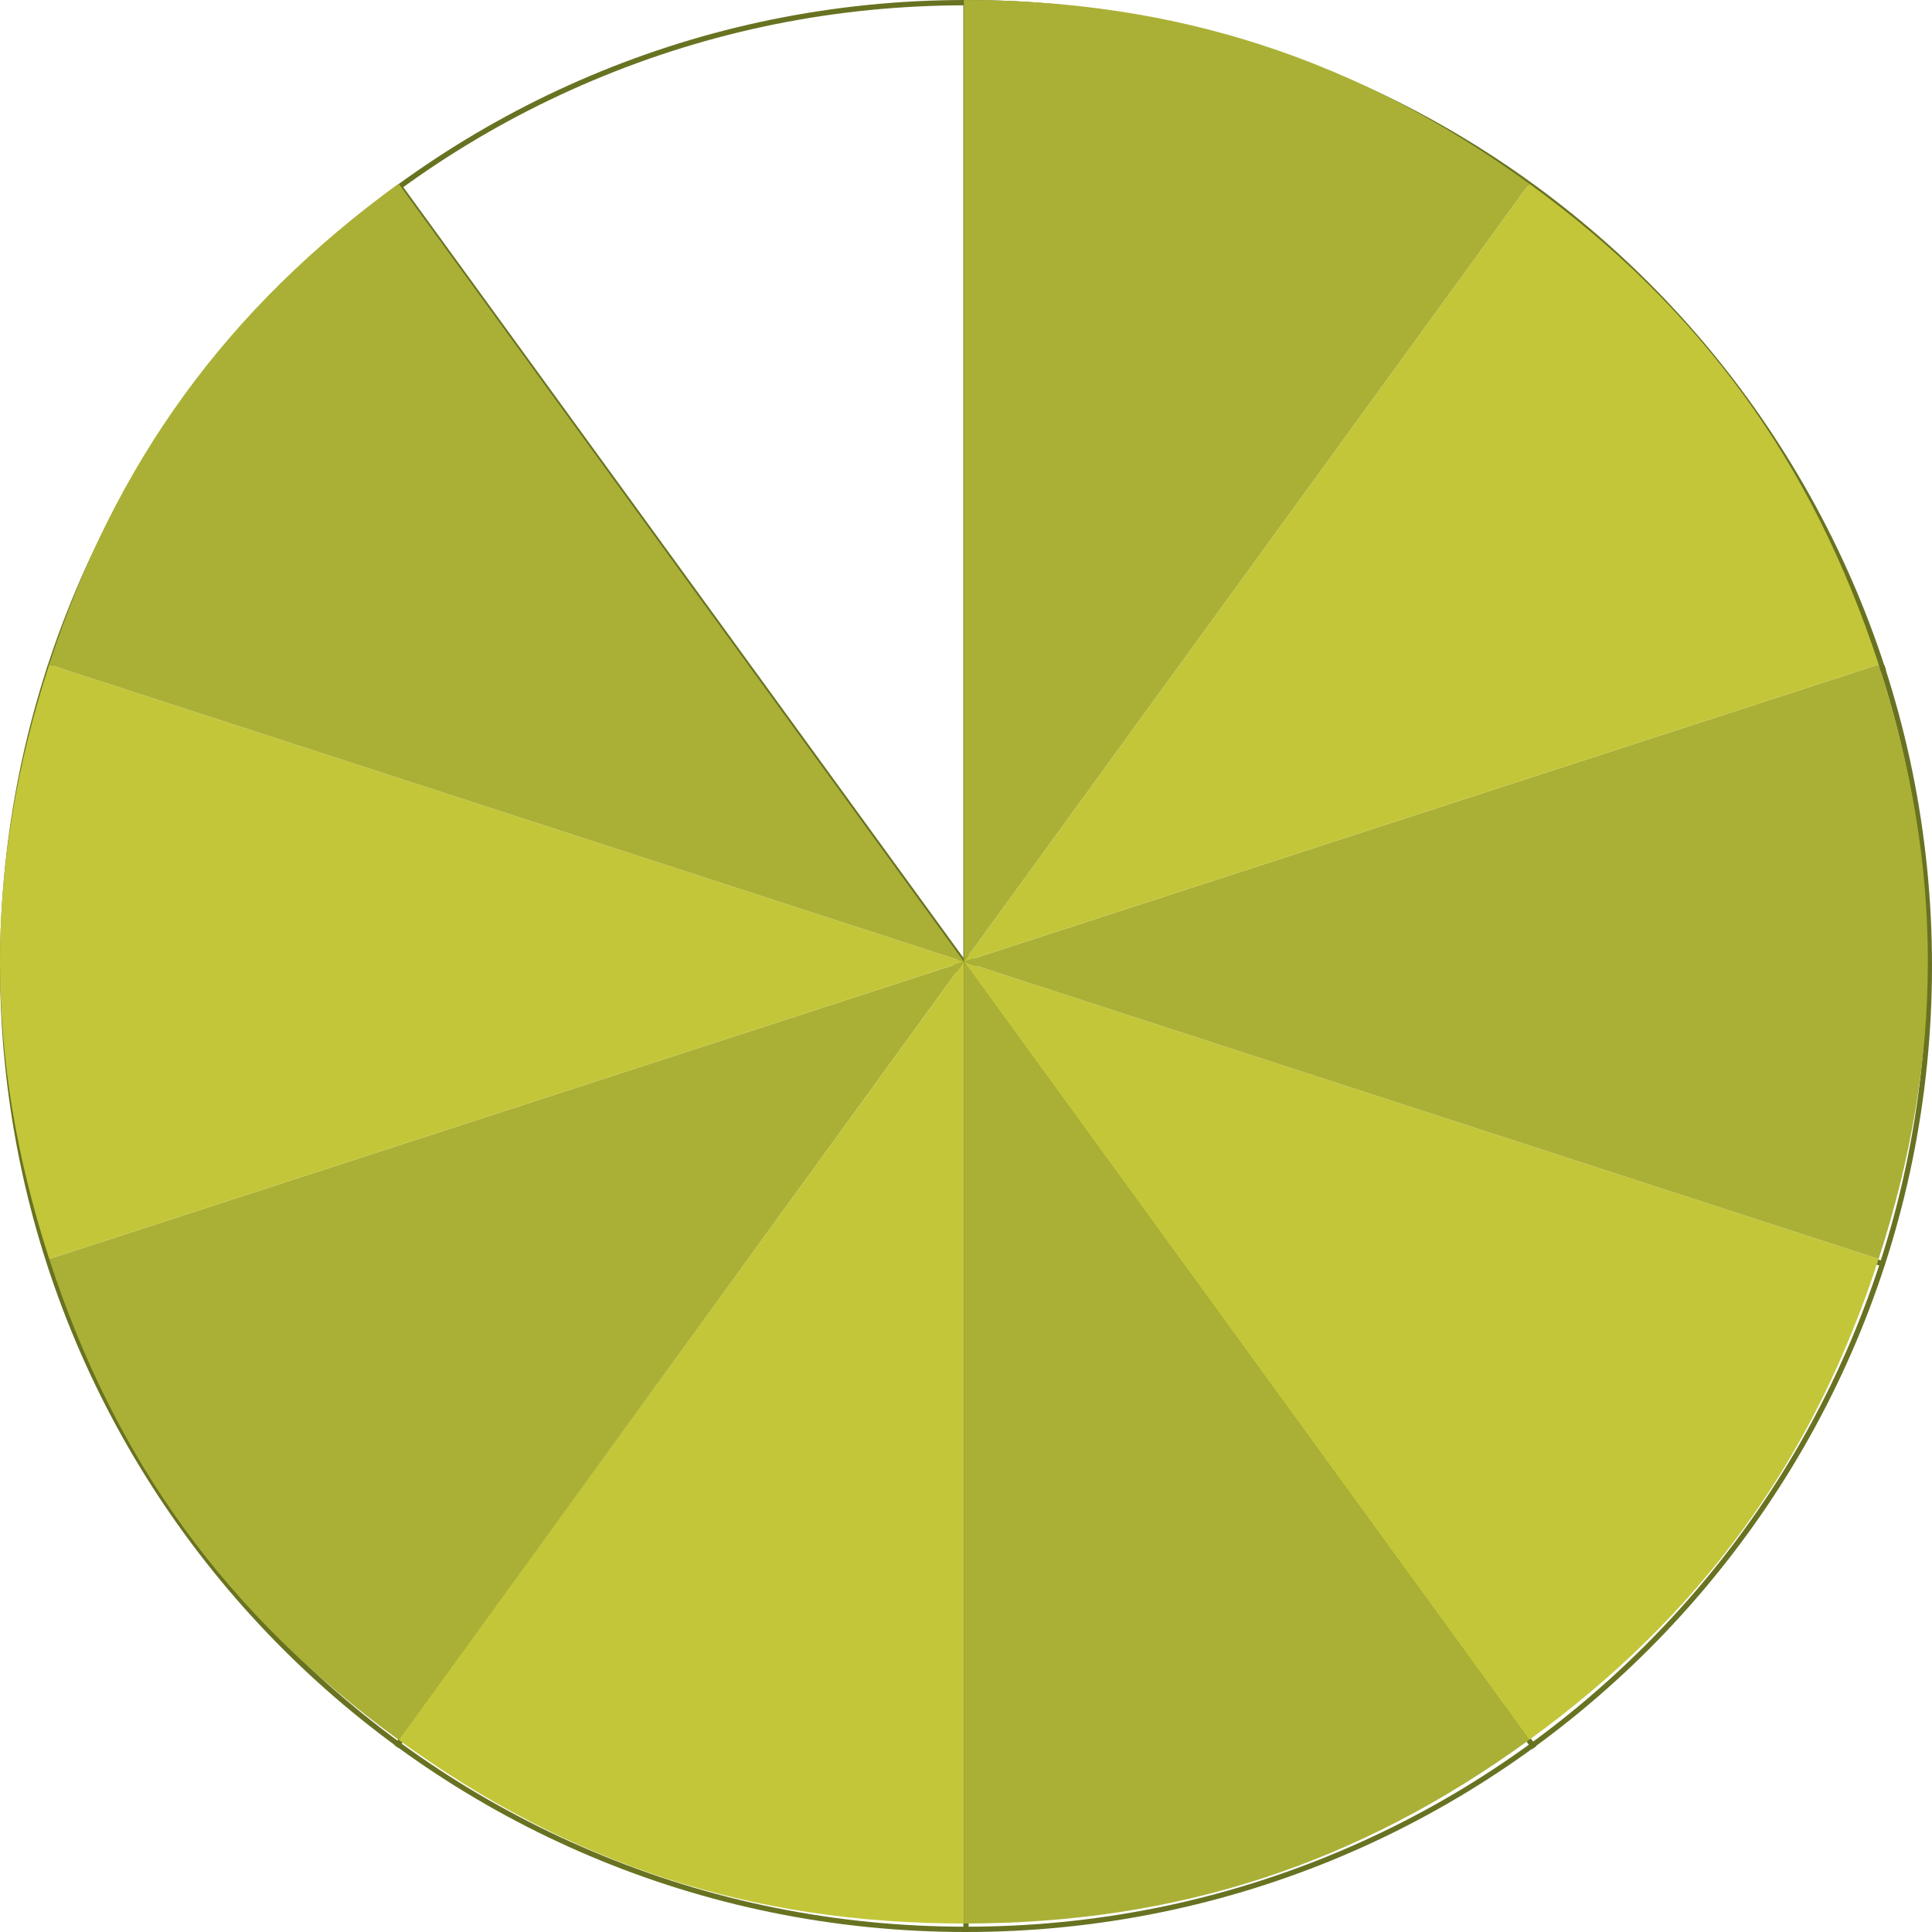 <?xml version="1.0" encoding="utf-8"?>
<!-- Generator: Adobe Illustrator 15.0.2, SVG Export Plug-In . SVG Version: 6.00 Build 0)  -->
<!DOCTYPE svg PUBLIC "-//W3C//DTD SVG 1.1//EN" "http://www.w3.org/Graphics/SVG/1.1/DTD/svg11.dtd">
<svg version="1.1" id="Layer_1" xmlns="http://www.w3.org/2000/svg" xmlns:xlink="http://www.w3.org/1999/xlink" x="0px" y="0px"
	 width="364px" height="364px" viewBox="0 0 364 364" enable-background="new 0 0 364 364" xml:space="preserve">
<g id="Layer_1_1_">
	<g>
		<path fill="#687221" d="M182,1c24.436,0,48.139,4.786,70.453,14.224c21.553,9.116,40.91,22.167,57.533,38.79
			s29.674,35.98,38.789,57.534C358.215,133.861,363,157.564,363,182c0,24.436-4.785,48.141-14.225,70.454
			c-9.115,21.553-22.166,40.91-38.789,57.532c-16.623,16.623-35.98,29.674-57.533,38.789C230.139,358.215,206.436,363,182,363
			c-24.436,0-48.139-4.785-70.453-14.225c-21.554-9.115-40.911-22.166-57.534-38.789c-16.623-16.623-29.674-35.979-38.79-57.532
			C5.785,230.141,1,206.436,1,182c0-24.436,4.786-48.139,14.224-70.453c9.116-21.553,22.167-40.911,38.79-57.534
			c16.623-16.623,35.98-29.674,57.534-38.79C133.861,5.785,157.564,1,182,1 M182,0C81.484,0,0,81.484,0,182
			c0,100.518,81.484,182,182,182c100.516,0,182-81.482,182-182C364,81.484,282.516,0,182,0L182,0z"/>
	</g>
	<rect x="181.5" fill="#687221" width="1" height="364"/>
	
		<rect x="0.008" y="181.5" transform="matrix(0.588 0.809 -0.809 0.588 222.262 -72.224)" fill="#687221" width="363.997" height="1.001"/>
	
		<rect x="-0.006" y="181.496" transform="matrix(0.951 0.309 -0.309 0.951 65.141 -47.332)" fill="#687221" width="364.026" height="1"/>
	
		<rect x="181.499" y="-0.003" transform="matrix(0.309 0.951 -0.951 0.309 298.951 -47.281)" fill="#687221" width="1" height="364.006"/>
	
		<rect x="181.49" y="-0.009" transform="matrix(0.808 0.589 -0.589 0.808 142.018 -72.257)" fill="#687221" width="1" height="364.013"/>
</g>
<g>
	<g>
		<g>
			<g>
				<path fill="#AAB036" d="M181.609,181.2L75.103,327.795c-32.386-23.529-53.455-52.529-65.826-90.602L181.609,181.2z"/>
			</g>
		</g>
		<g>
			<g>
				<path fill="#C4C63A" d="M181.609,181.2v181.202c-40.03,0-74.123-11.078-106.507-34.607L181.609,181.2z"/>
			</g>
		</g>
		<g>
			<g>
				<path fill="#AAB036" d="M181.609,181.2l106.507,146.595c-32.386,23.529-66.478,34.607-106.507,34.607V181.2z"/>
			</g>
		</g>
		<g>
			<g>
				<path fill="#C4C63A" d="M181.609,181.2l172.333,55.993c-12.371,38.072-33.44,67.07-65.824,90.602L181.609,181.2z"/>
			</g>
		</g>
		<g>
			<g>
				<path fill="#AAB036" d="M181.609,181.2l172.333-55.994c12.369,38.07,12.369,73.917,0,111.987L181.609,181.2z"/>
			</g>
		</g>
		<g>
			<g>
				<path fill="#C4C63A" d="M181.609,181.2L288.116,34.607c32.384,23.528,53.454,52.529,65.825,90.6L181.609,181.2z"/>
			</g>
		</g>
		<g>
			<g>
				<path fill="#AAB036" d="M181.609,181.2V0c40.03,0,74.122,11.077,106.507,34.607L181.609,181.2z"/>
			</g>
		</g>
	</g>
	<g>
		<g>
			<path fill="#C4C63A" d="M181.609,181.2L9.277,237.195c-12.37-38.072-12.37-73.918,0-111.989L181.609,181.2z"/>
		</g>
	</g>
	<g>
		<g>
			<path fill="#AAB036" d="M181.609,181.2L9.276,125.206c12.37-38.069,33.441-67.07,65.826-90.6L181.609,181.2z"/>
		</g>
	</g>
</g>
</svg>

